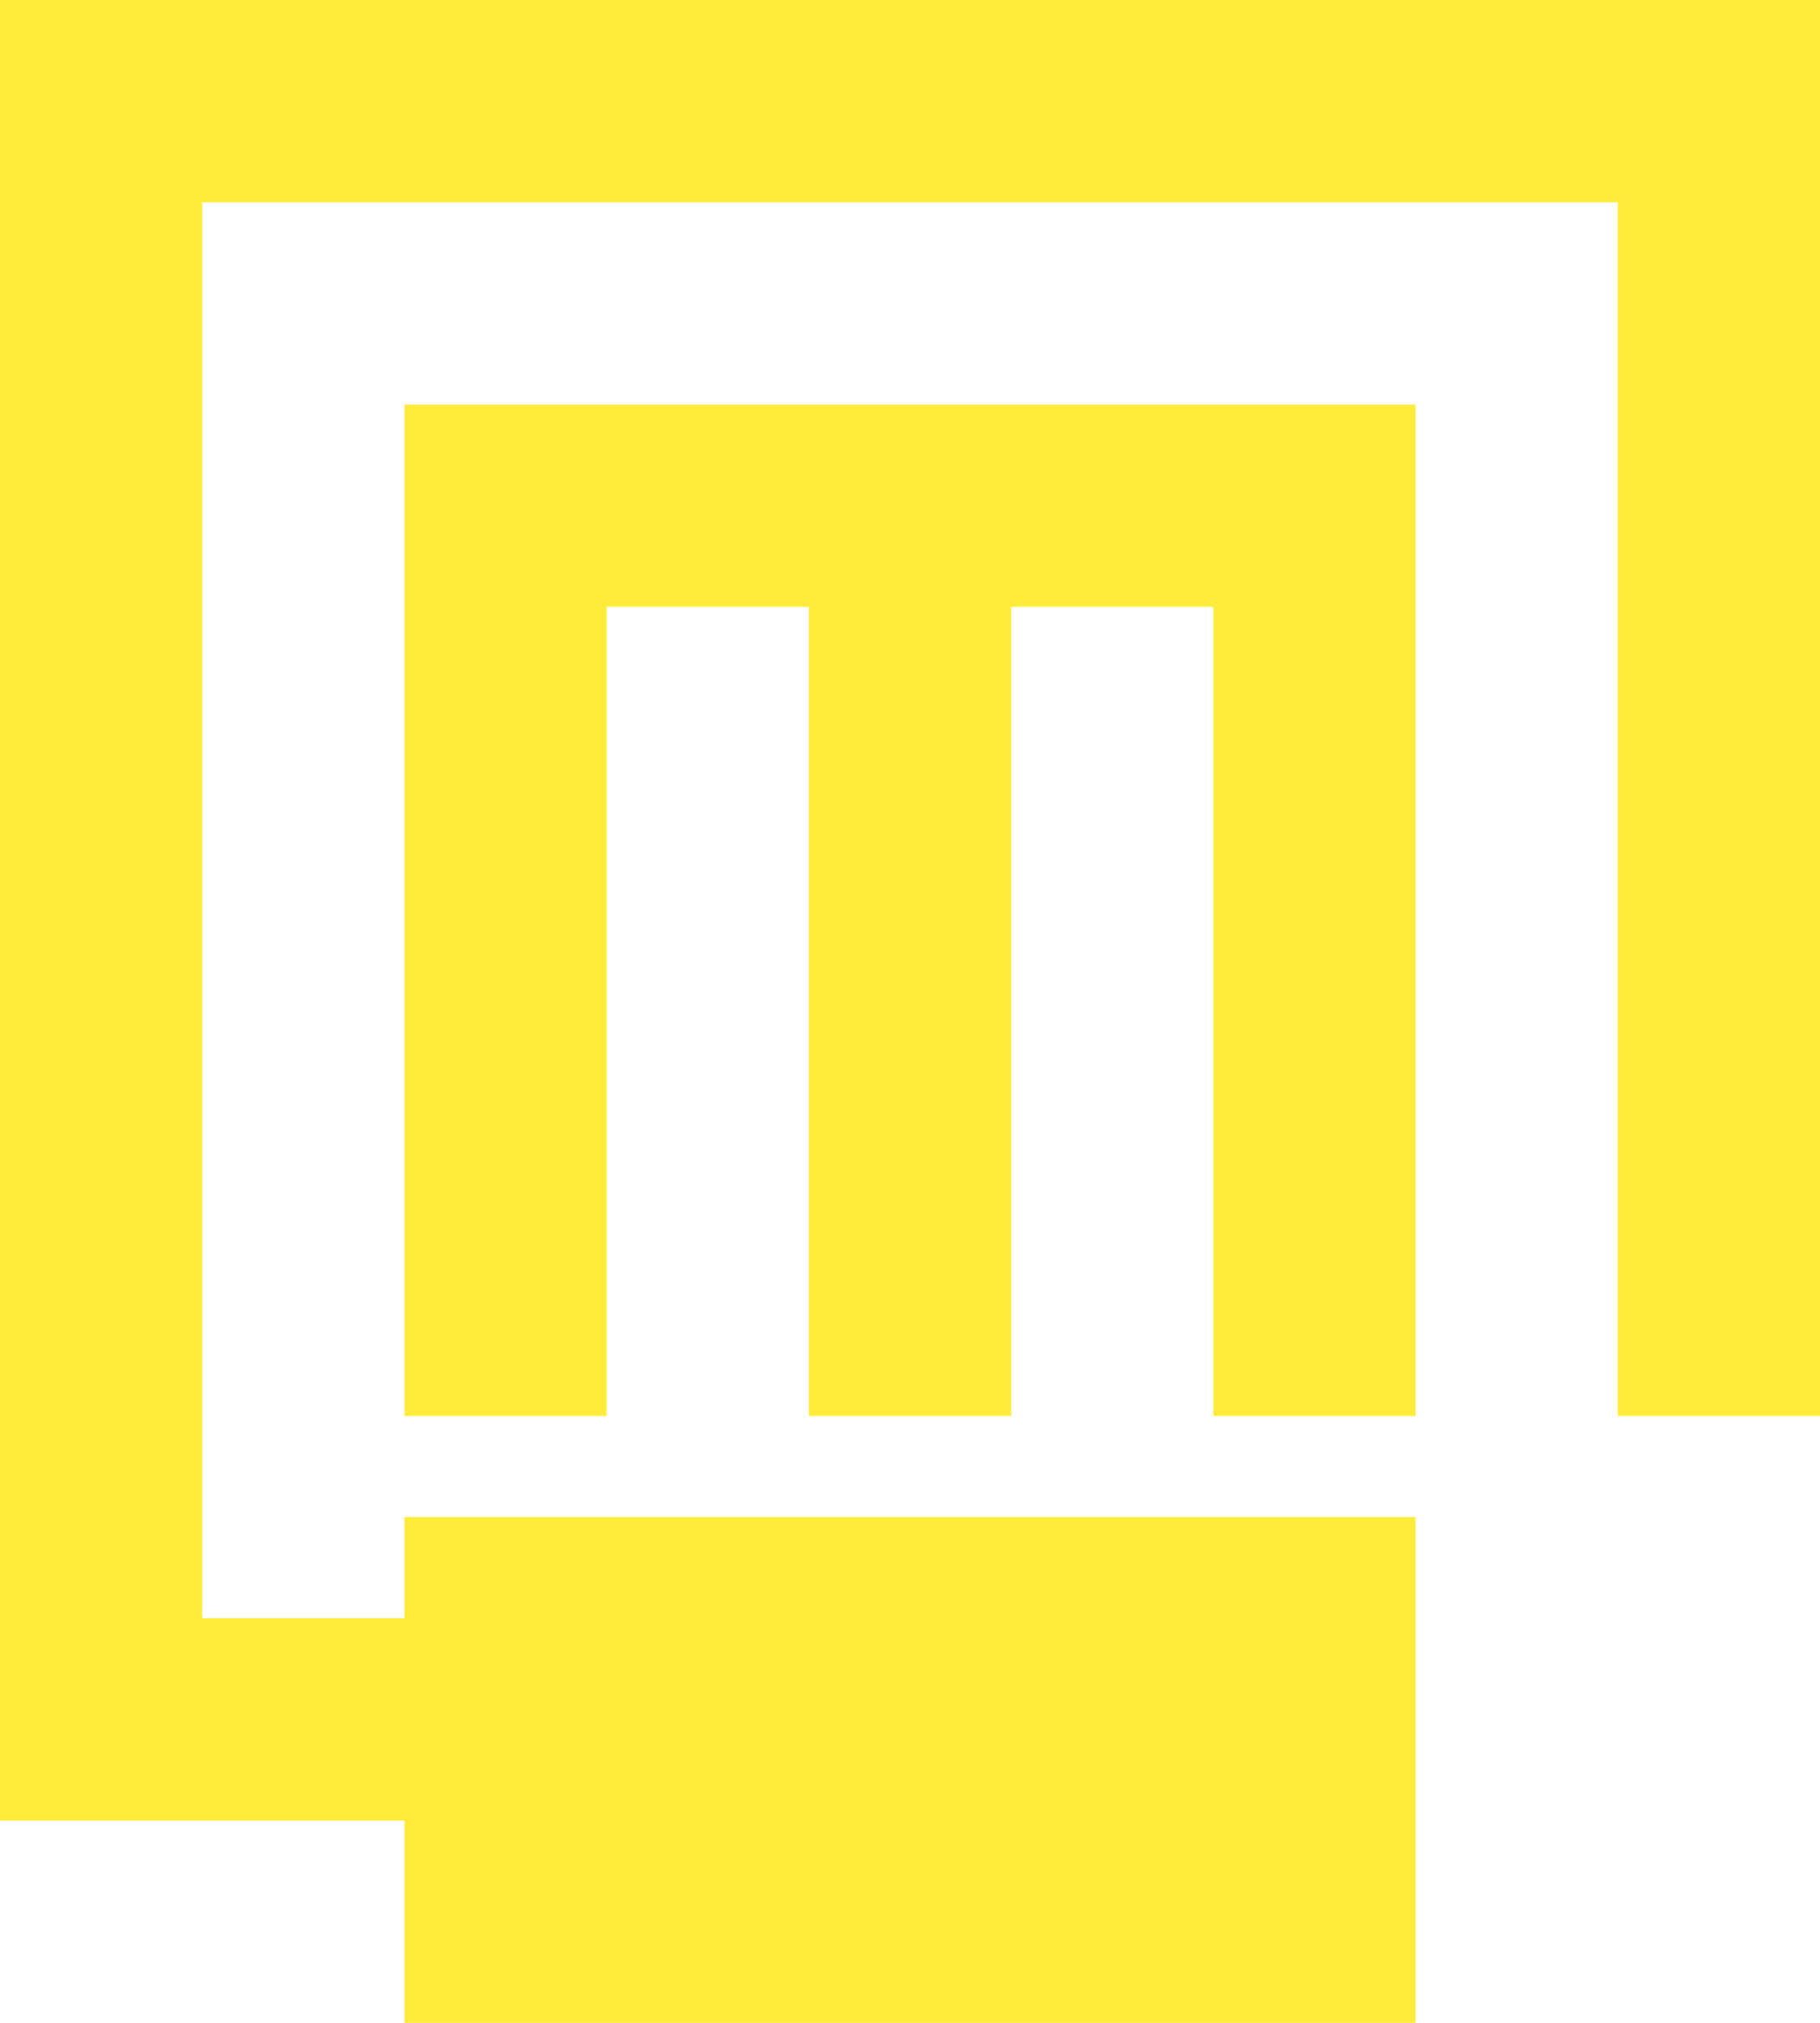 <svg xmlns="http://www.w3.org/2000/svg" width="45" height="50" viewBox="0 0 45 50">
  <g id="Group_57" data-name="Group 57" transform="translate(-628 -672)">
    <path id="Path_66" data-name="Path 66" d="M353.5,409h-15v25h5V414h5v20h5V414h5v20h5V409h-10Z" transform="translate(299.5 273)" fill="#ffeb3b"/>
    <path id="Path_67" data-name="Path 67" d="M333.5,399h-5v45h10v5h25V436.5h-25V439h-5V404h35v30h5V399Z" transform="translate(299.5 273)" fill="#ffeb3b"/>
  </g>
</svg>
